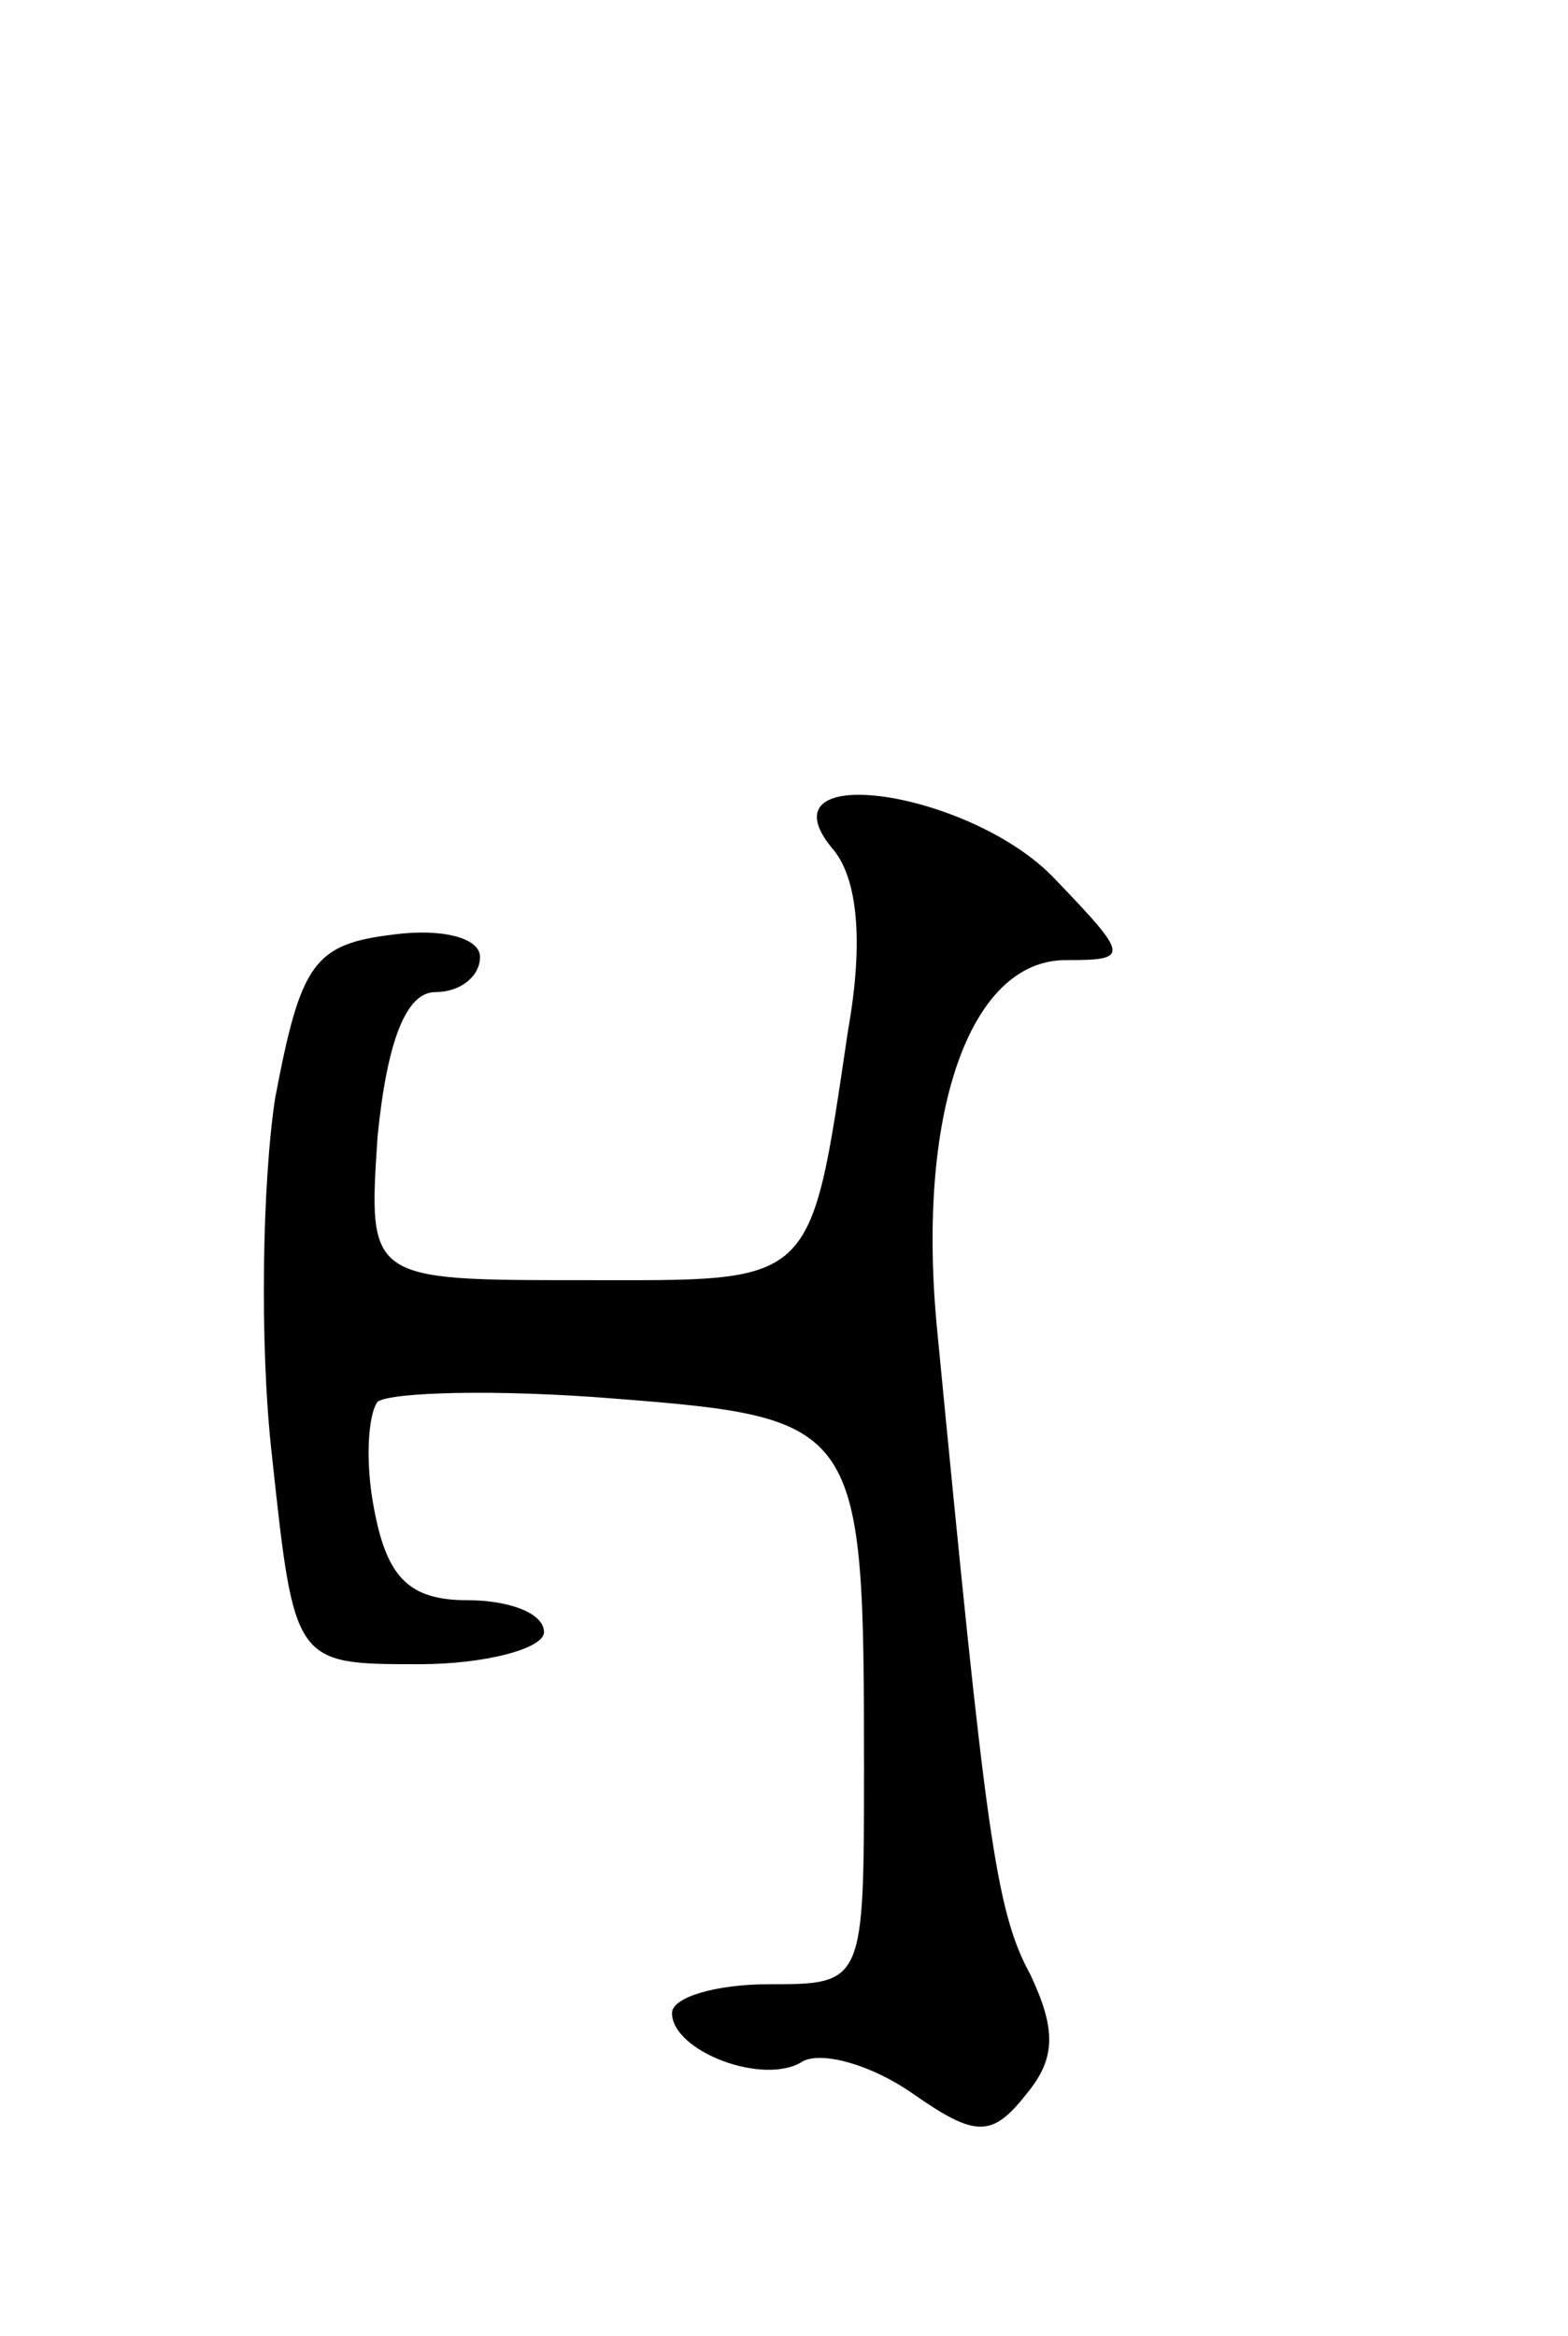 <svg version="1.0" xmlns="http://www.w3.org/2000/svg"
 width="49pt" height="73pt" viewBox="0 0 49 73"
 preserveAspectRatio="xMidYMid meet">
<g transform="translate(0,73) scale(0.1,-0.1)"
fill="#000000" stroke="none">
<path d="M260 465 c8 -9 10 -29 5 -57 -12 -81 -10 -78 -83 -78 -67 0 -67 0
-64 45 3 30 9 45 18 45 8 0 14 5 14 11 0 6 -12 9 -27 7 -25 -3 -29 -9 -37 -51
-4 -26 -5 -77 -1 -112 7 -65 7 -65 46 -65 21 0 39 5 39 10 0 6 -11 10 -24 10
-18 0 -25 7 -29 28 -3 15 -2 30 1 34 4 3 37 4 74 1 77 -6 78 -8 78 -115 0 -68
0 -68 -30 -68 -16 0 -30 -4 -30 -9 0 -12 29 -23 41 -15 6 3 21 -1 34 -10 20
-14 25 -14 36 0 9 11 9 20 1 37 -11 20 -14 45 -29 200 -7 69 10 117 40 117 20
0 20 1 -3 25 -26 28 -93 38 -70 10z"/>
</g>
</svg>
